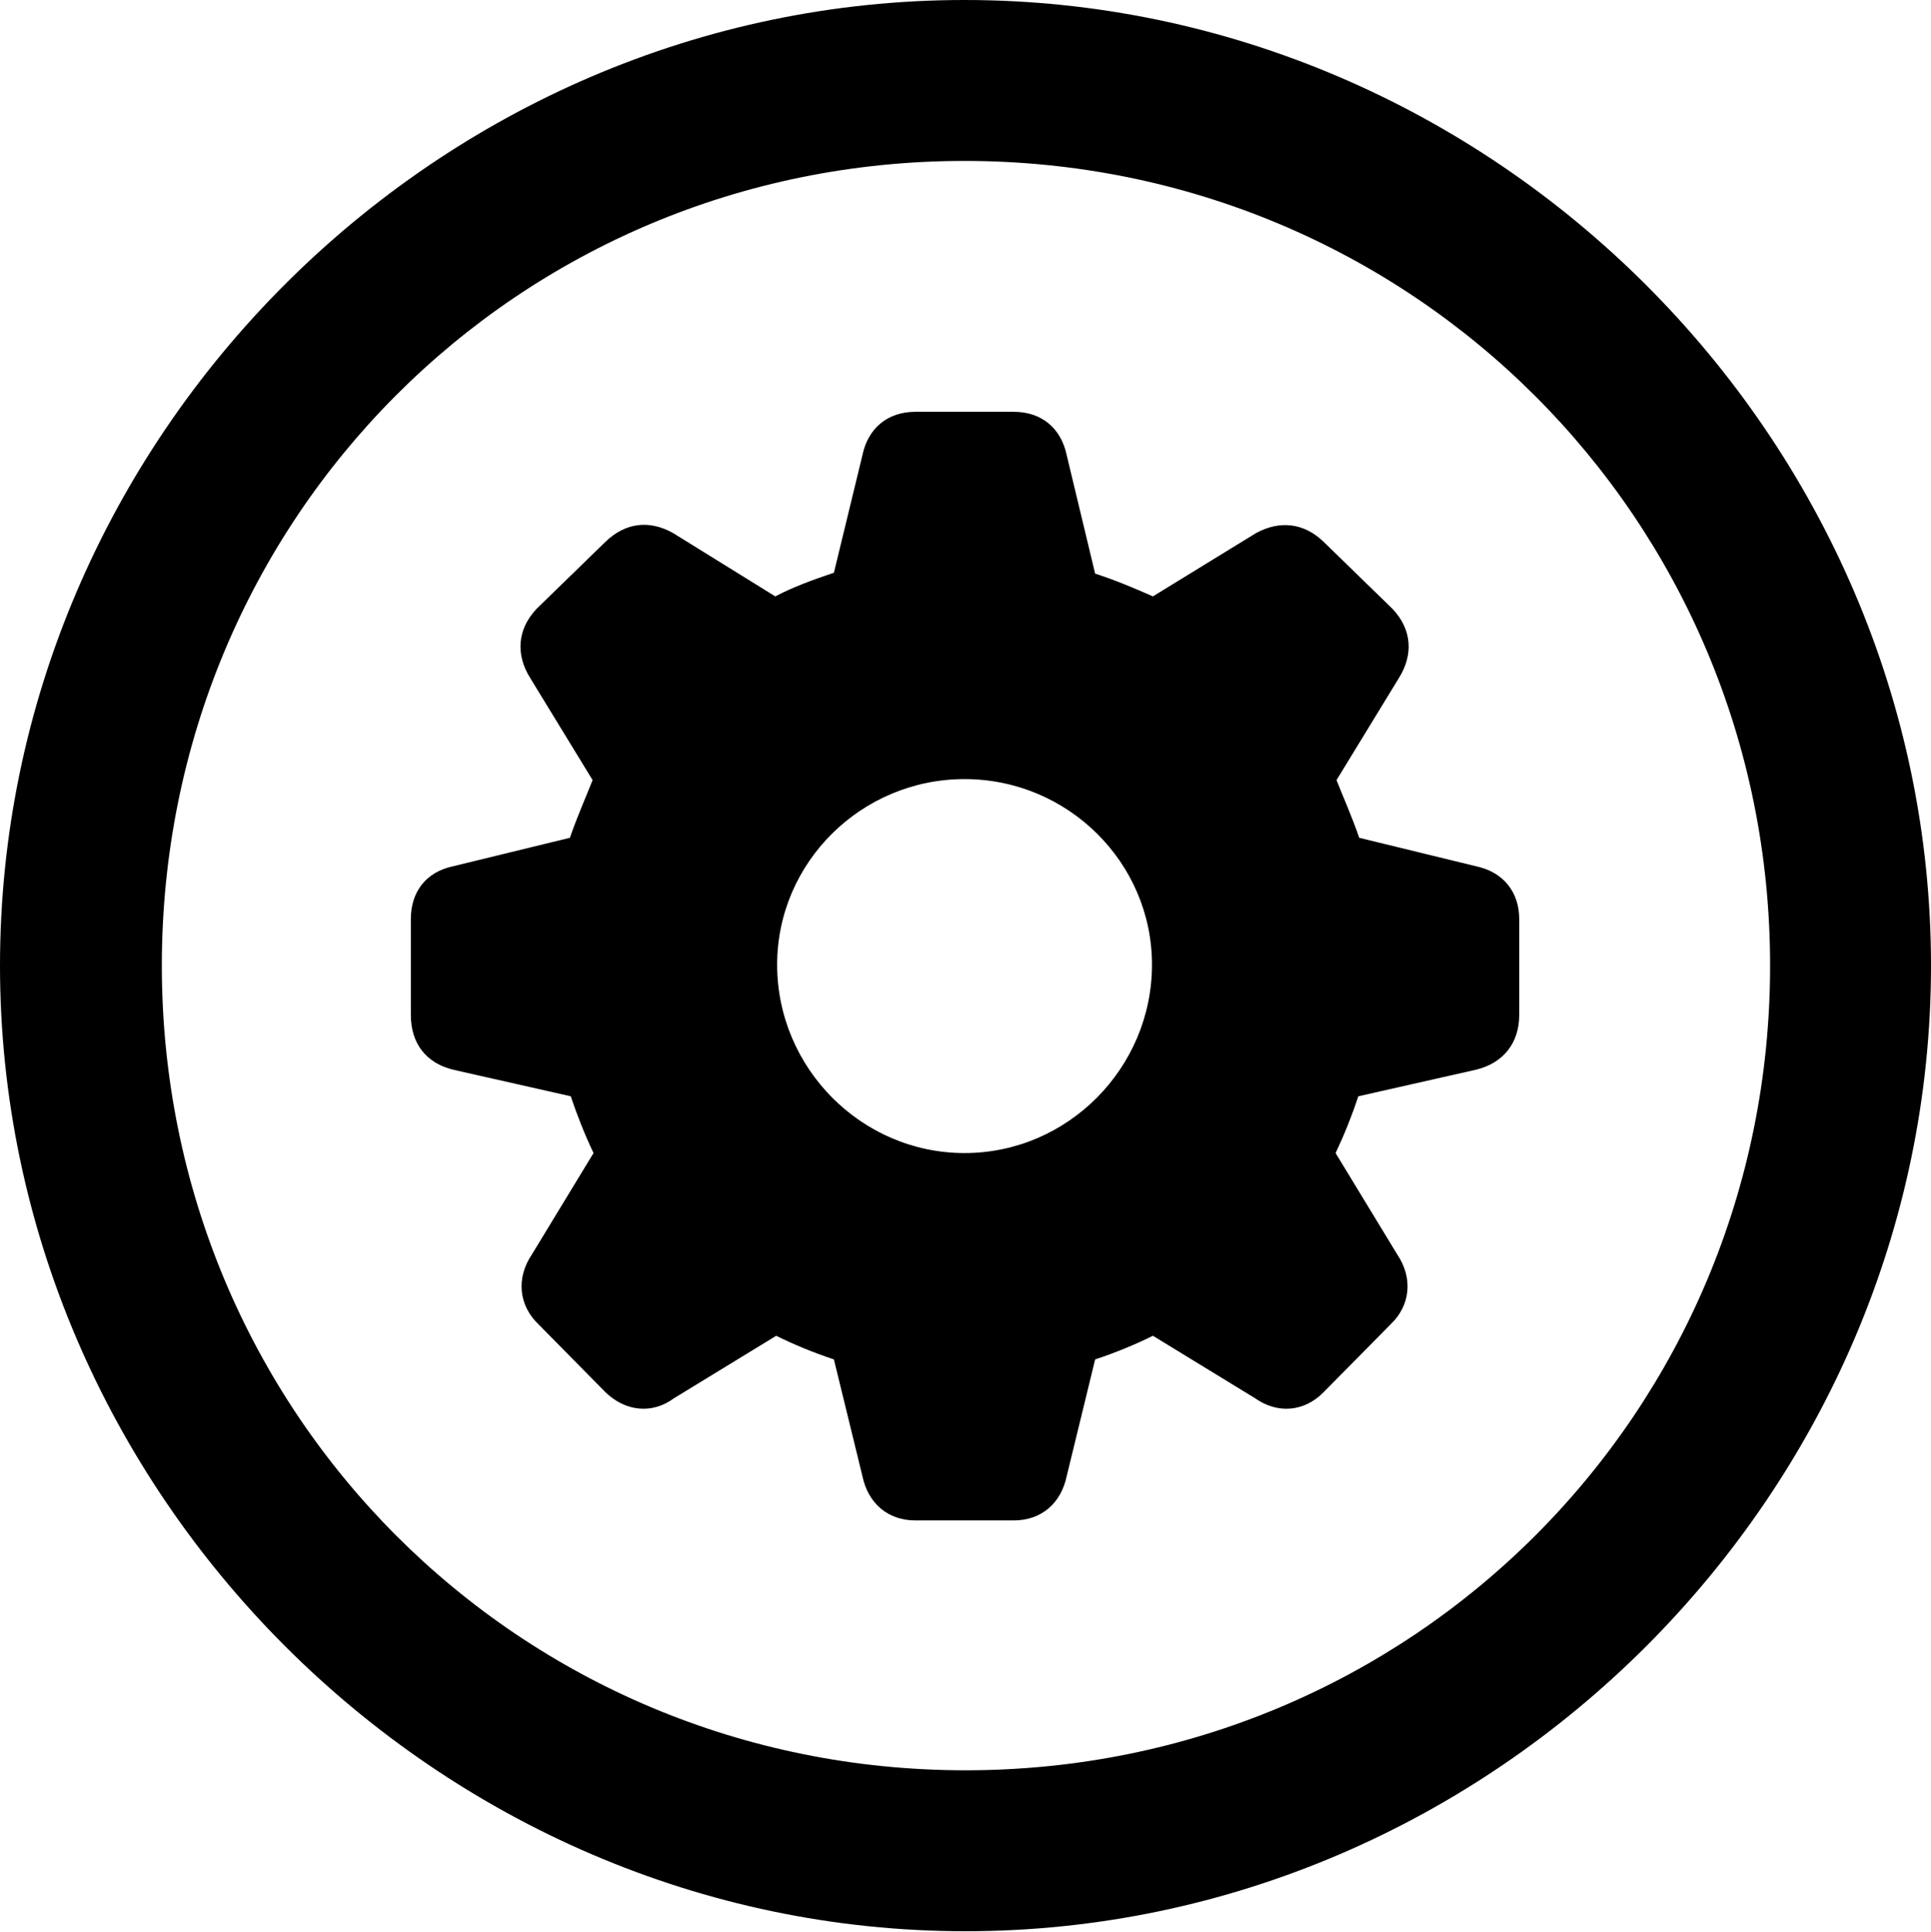 <?xml version="1.0" encoding="UTF-8"?>
<!--Generator: Apple Native CoreSVG 175.5-->
<!DOCTYPE svg
PUBLIC "-//W3C//DTD SVG 1.1//EN"
       "http://www.w3.org/Graphics/SVG/1.1/DTD/svg11.dtd">
<svg version="1.1" xmlns="http://www.w3.org/2000/svg" xmlns:xlink="http://www.w3.org/1999/xlink" width="24.902" height="24.915">
 <g>
  <rect height="24.915" opacity="0" width="24.902" x="0" y="0"/>
  <path d="M12.451 24.902C19.263 24.902 24.902 19.25 24.902 12.451C24.902 5.64 19.25 0 12.439 0C5.64 0 0 5.64 0 12.451C0 19.25 5.652 24.902 12.451 24.902ZM12.451 22.827C6.689 22.827 2.087 18.213 2.087 12.451C2.087 6.689 6.677 2.075 12.439 2.075C18.201 2.075 22.827 6.689 22.827 12.451C22.827 18.213 18.213 22.827 12.451 22.827ZM11.804 19.605L13.074 19.605C13.428 19.605 13.684 19.385 13.757 19.031L14.123 17.529C14.38 17.444 14.648 17.334 14.868 17.224L16.186 18.03C16.48 18.237 16.821 18.201 17.065 17.956L17.932 17.078C18.189 16.834 18.225 16.48 18.018 16.174L17.224 14.868C17.334 14.636 17.432 14.392 17.517 14.136L19.031 13.794C19.385 13.709 19.592 13.452 19.592 13.086L19.592 11.853C19.592 11.499 19.385 11.243 19.031 11.169L17.529 10.803C17.432 10.523 17.322 10.278 17.236 10.059L18.042 8.74C18.225 8.447 18.213 8.118 17.956 7.849L17.065 6.982C16.821 6.75 16.516 6.702 16.199 6.873L14.868 7.69C14.648 7.593 14.392 7.483 14.123 7.397L13.757 5.872C13.684 5.518 13.428 5.31 13.074 5.31L11.804 5.31C11.45 5.31 11.194 5.518 11.121 5.872L10.754 7.385C10.498 7.471 10.229 7.568 9.998 7.69L8.679 6.873C8.374 6.702 8.069 6.738 7.812 6.982L6.921 7.849C6.665 8.118 6.653 8.447 6.836 8.74L7.642 10.059C7.556 10.278 7.446 10.523 7.349 10.803L5.847 11.169C5.493 11.243 5.298 11.499 5.298 11.853L5.298 13.086C5.298 13.452 5.493 13.709 5.847 13.794L7.361 14.136C7.446 14.392 7.544 14.636 7.654 14.868L6.86 16.174C6.653 16.48 6.689 16.834 6.946 17.078L7.812 17.956C8.069 18.201 8.411 18.237 8.691 18.03L10.01 17.224C10.229 17.334 10.498 17.444 10.754 17.529L11.121 19.031C11.194 19.385 11.45 19.605 11.804 19.605ZM12.439 14.868C11.108 14.868 10.022 13.77 10.022 12.439C10.022 11.121 11.108 10.046 12.439 10.046C13.77 10.046 14.856 11.121 14.856 12.439C14.856 13.77 13.77 14.868 12.439 14.868Z"/>
 </g>
</svg>
